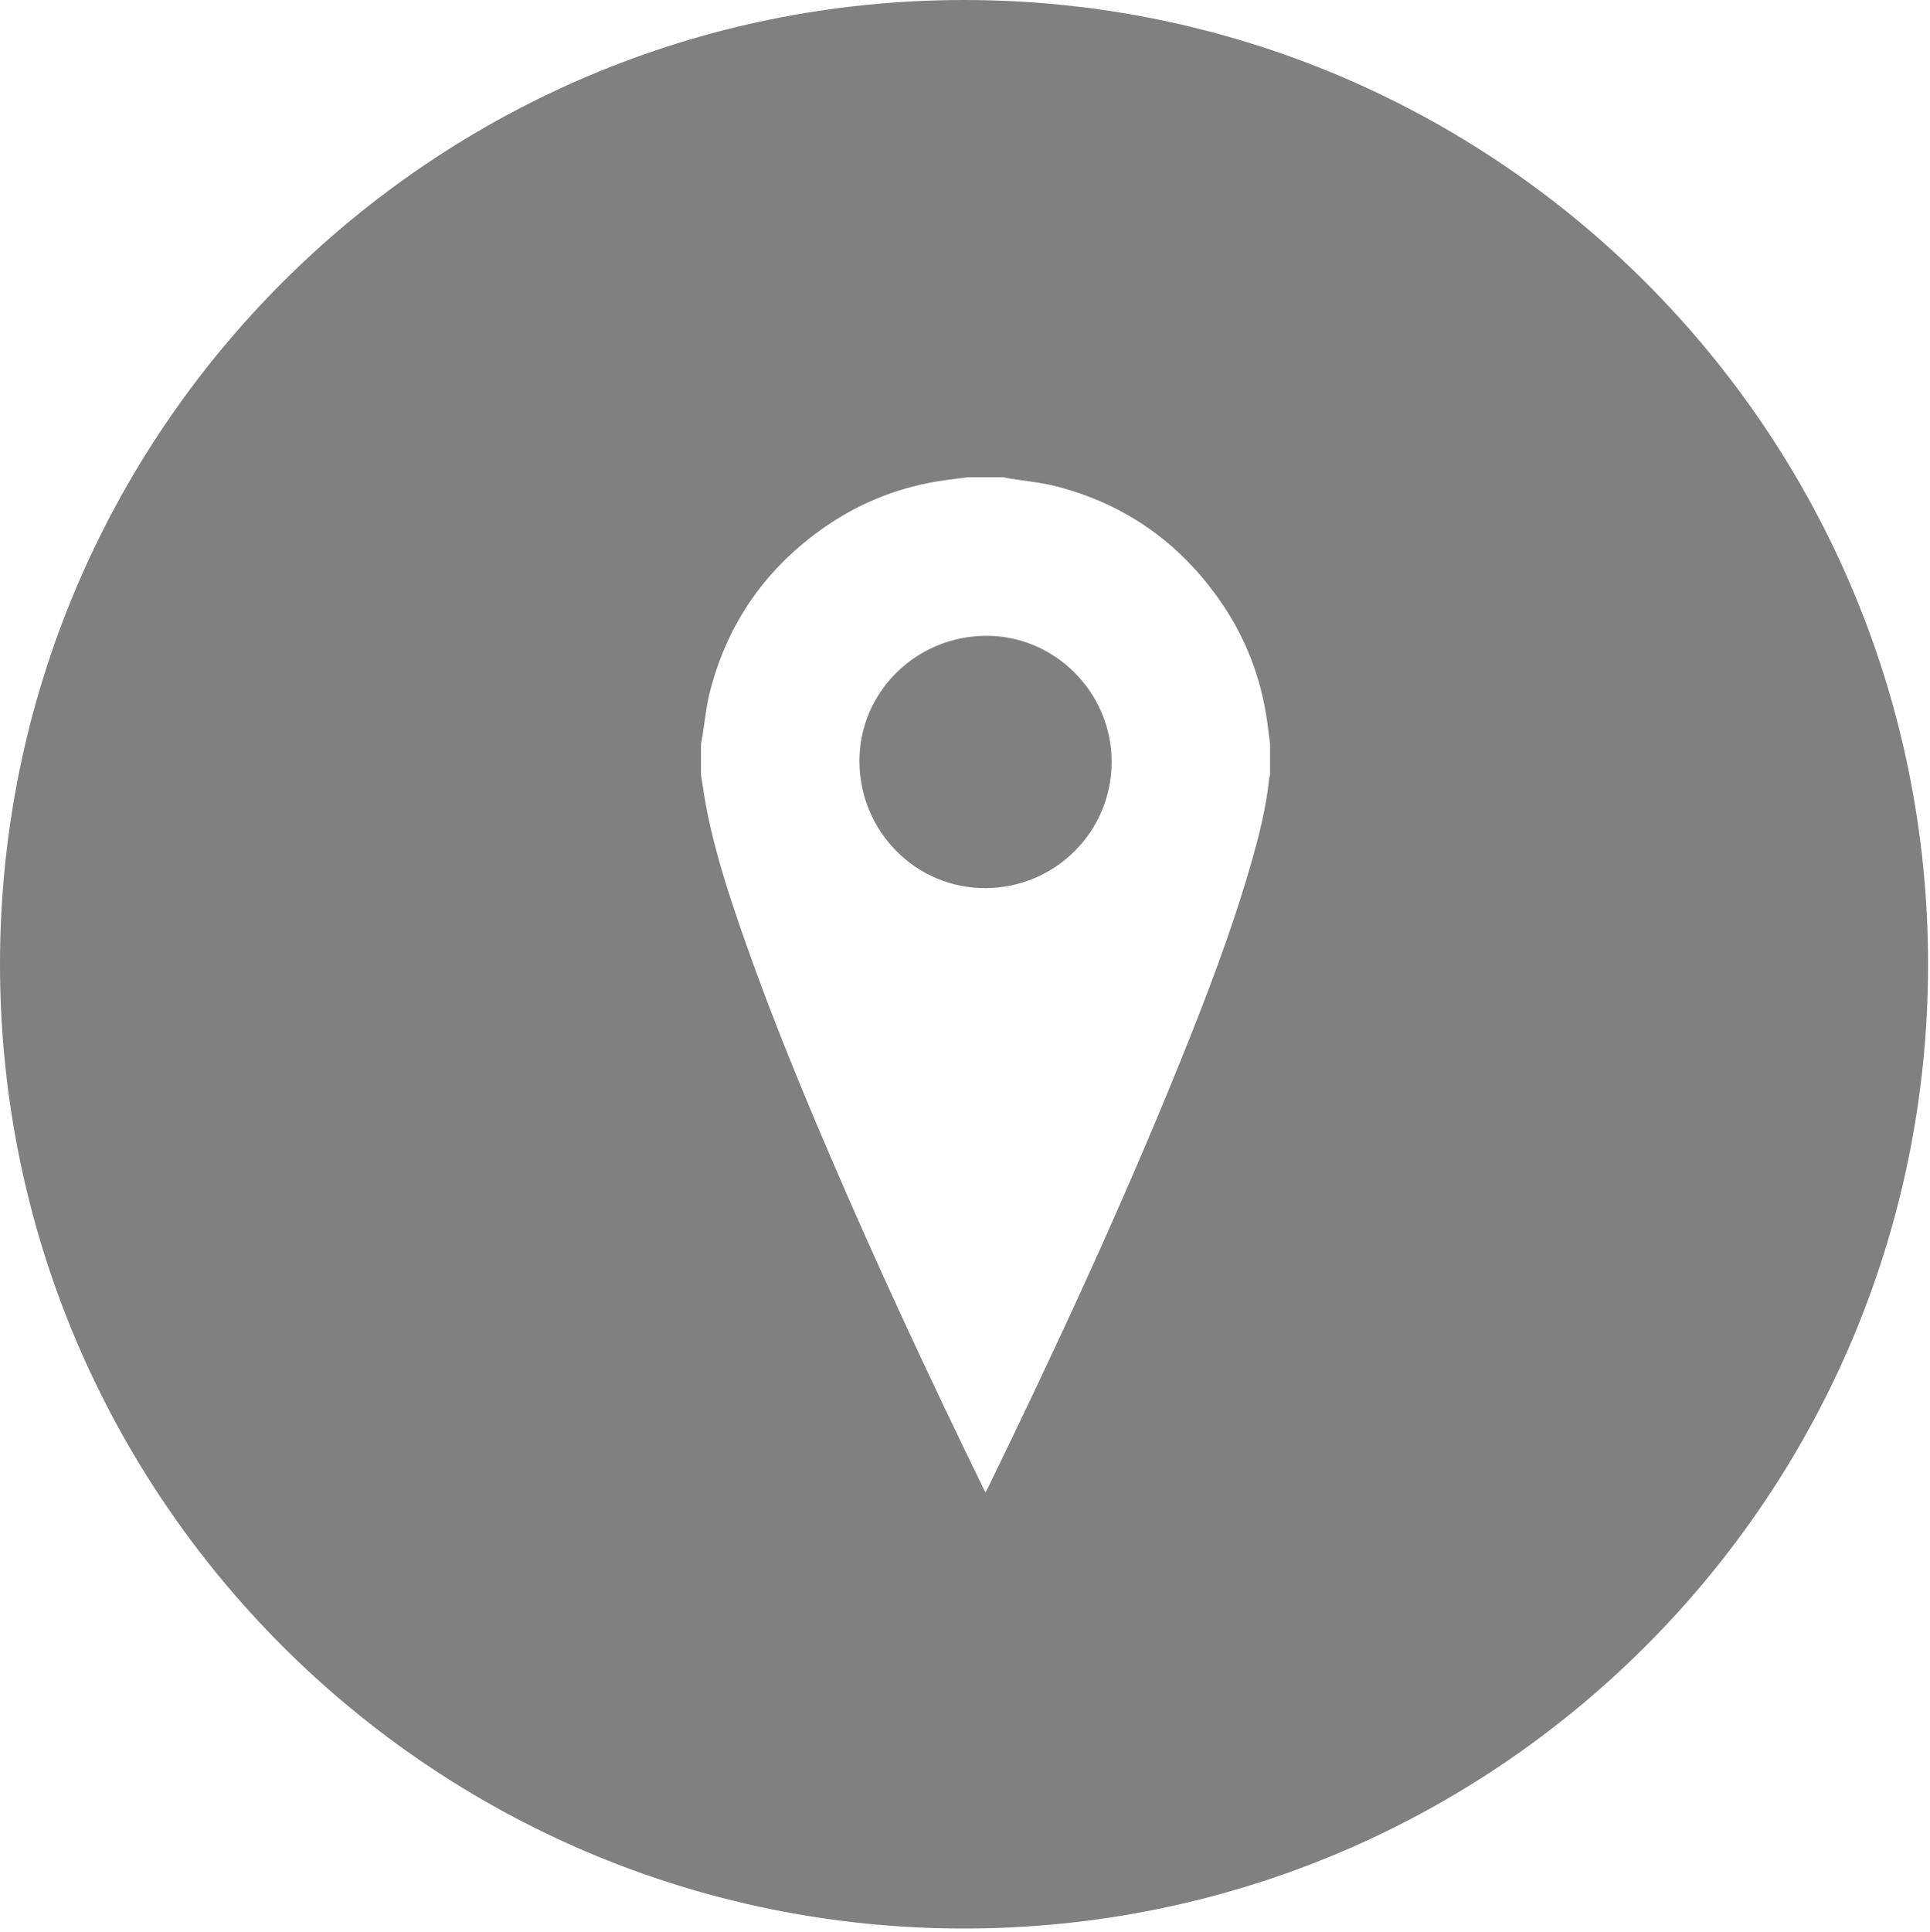 <?xml version="1.0" encoding="utf-8"?>
<!-- Generator: Adobe Illustrator 16.0.0, SVG Export Plug-In . SVG Version: 6.00 Build 0)  -->
<!DOCTYPE svg PUBLIC "-//W3C//DTD SVG 1.1//EN" "http://www.w3.org/Graphics/SVG/1.1/DTD/svg11.dtd">
<svg version="1.1" id="Layer_1" xmlns:sketch="http://www.bohemiancoding.com/sketch/ns"
	 xmlns="http://www.w3.org/2000/svg" xmlns:xlink="http://www.w3.org/1999/xlink" x="0px" y="0px" width="1001px" height="1002px"
	 viewBox="0 0 1001 1002" enable-background="new 0 0 1001 1002" xml:space="preserve">
<title>Vimeo</title>
<description>Created with Sketch (http://www.bohemiancoding.com/sketch)</description>
<g>
	<path fill="#808080" d="M510.954,329.685c-18.198,0.202-34.581,7.621-46.372,19.47c-11.792,11.849-18.992,28.128-18.827,46.05
		c0.335,36.322,29.598,65.52,65.467,65.316c36.213-0.205,65.313-29.358,65.335-65.453
		C576.578,358.915,546.851,329.287,510.954,329.685z"/>
	<path fill="#808080" d="M500,0C223.857,0,0,223.857,0,500c0,276.143,223.856,500,500,500c276.143,0,500-223.857,500-500
		C1000,223.857,776.143,0,500,0z M658.725,401.695c-0.16,0.678-0.398,1.347-0.469,2.032c-1.57,15.099-5.28,29.745-9.465,44.277
		c-10.061,34.946-23.062,68.855-36.683,102.522c-30.379,75.104-64.453,148.55-99.905,221.369c-0.282,0.582-0.662,1.118-1.125,1.892
		c-0.525-1.039-0.935-1.816-1.318-2.604c-27.779-56.981-54.581-114.418-79.569-172.686c-17.872-41.672-34.923-83.669-49.311-126.694
		c-5.718-17.1-10.875-34.37-14.348-52.088c-1.168-5.97-1.978-12.012-2.952-18.021c0-5.318,0-10.636,0-15.954
		c0.177-0.859,0.381-1.712,0.524-2.577c1.388-8.36,2.132-16.886,4.256-25.054c9.315-35.808,29.482-64.196,59.926-85.16
		c18.651-12.843,39.301-20.804,61.764-23.943c3.928-0.549,7.864-1.023,11.797-1.532c6.204,0,12.408,0,18.612,0
		c0.769,0.171,1.527,0.378,2.304,0.506c8.448,1.393,17.066,2.125,25.317,4.27c35.812,9.303,64.196,29.473,85.158,59.925
		c12.842,18.655,20.805,39.298,23.95,61.759c0.55,3.931,1.025,7.871,1.536,11.806C658.725,391.059,658.725,396.377,658.725,401.695z
		"/>
</g>
</svg>
